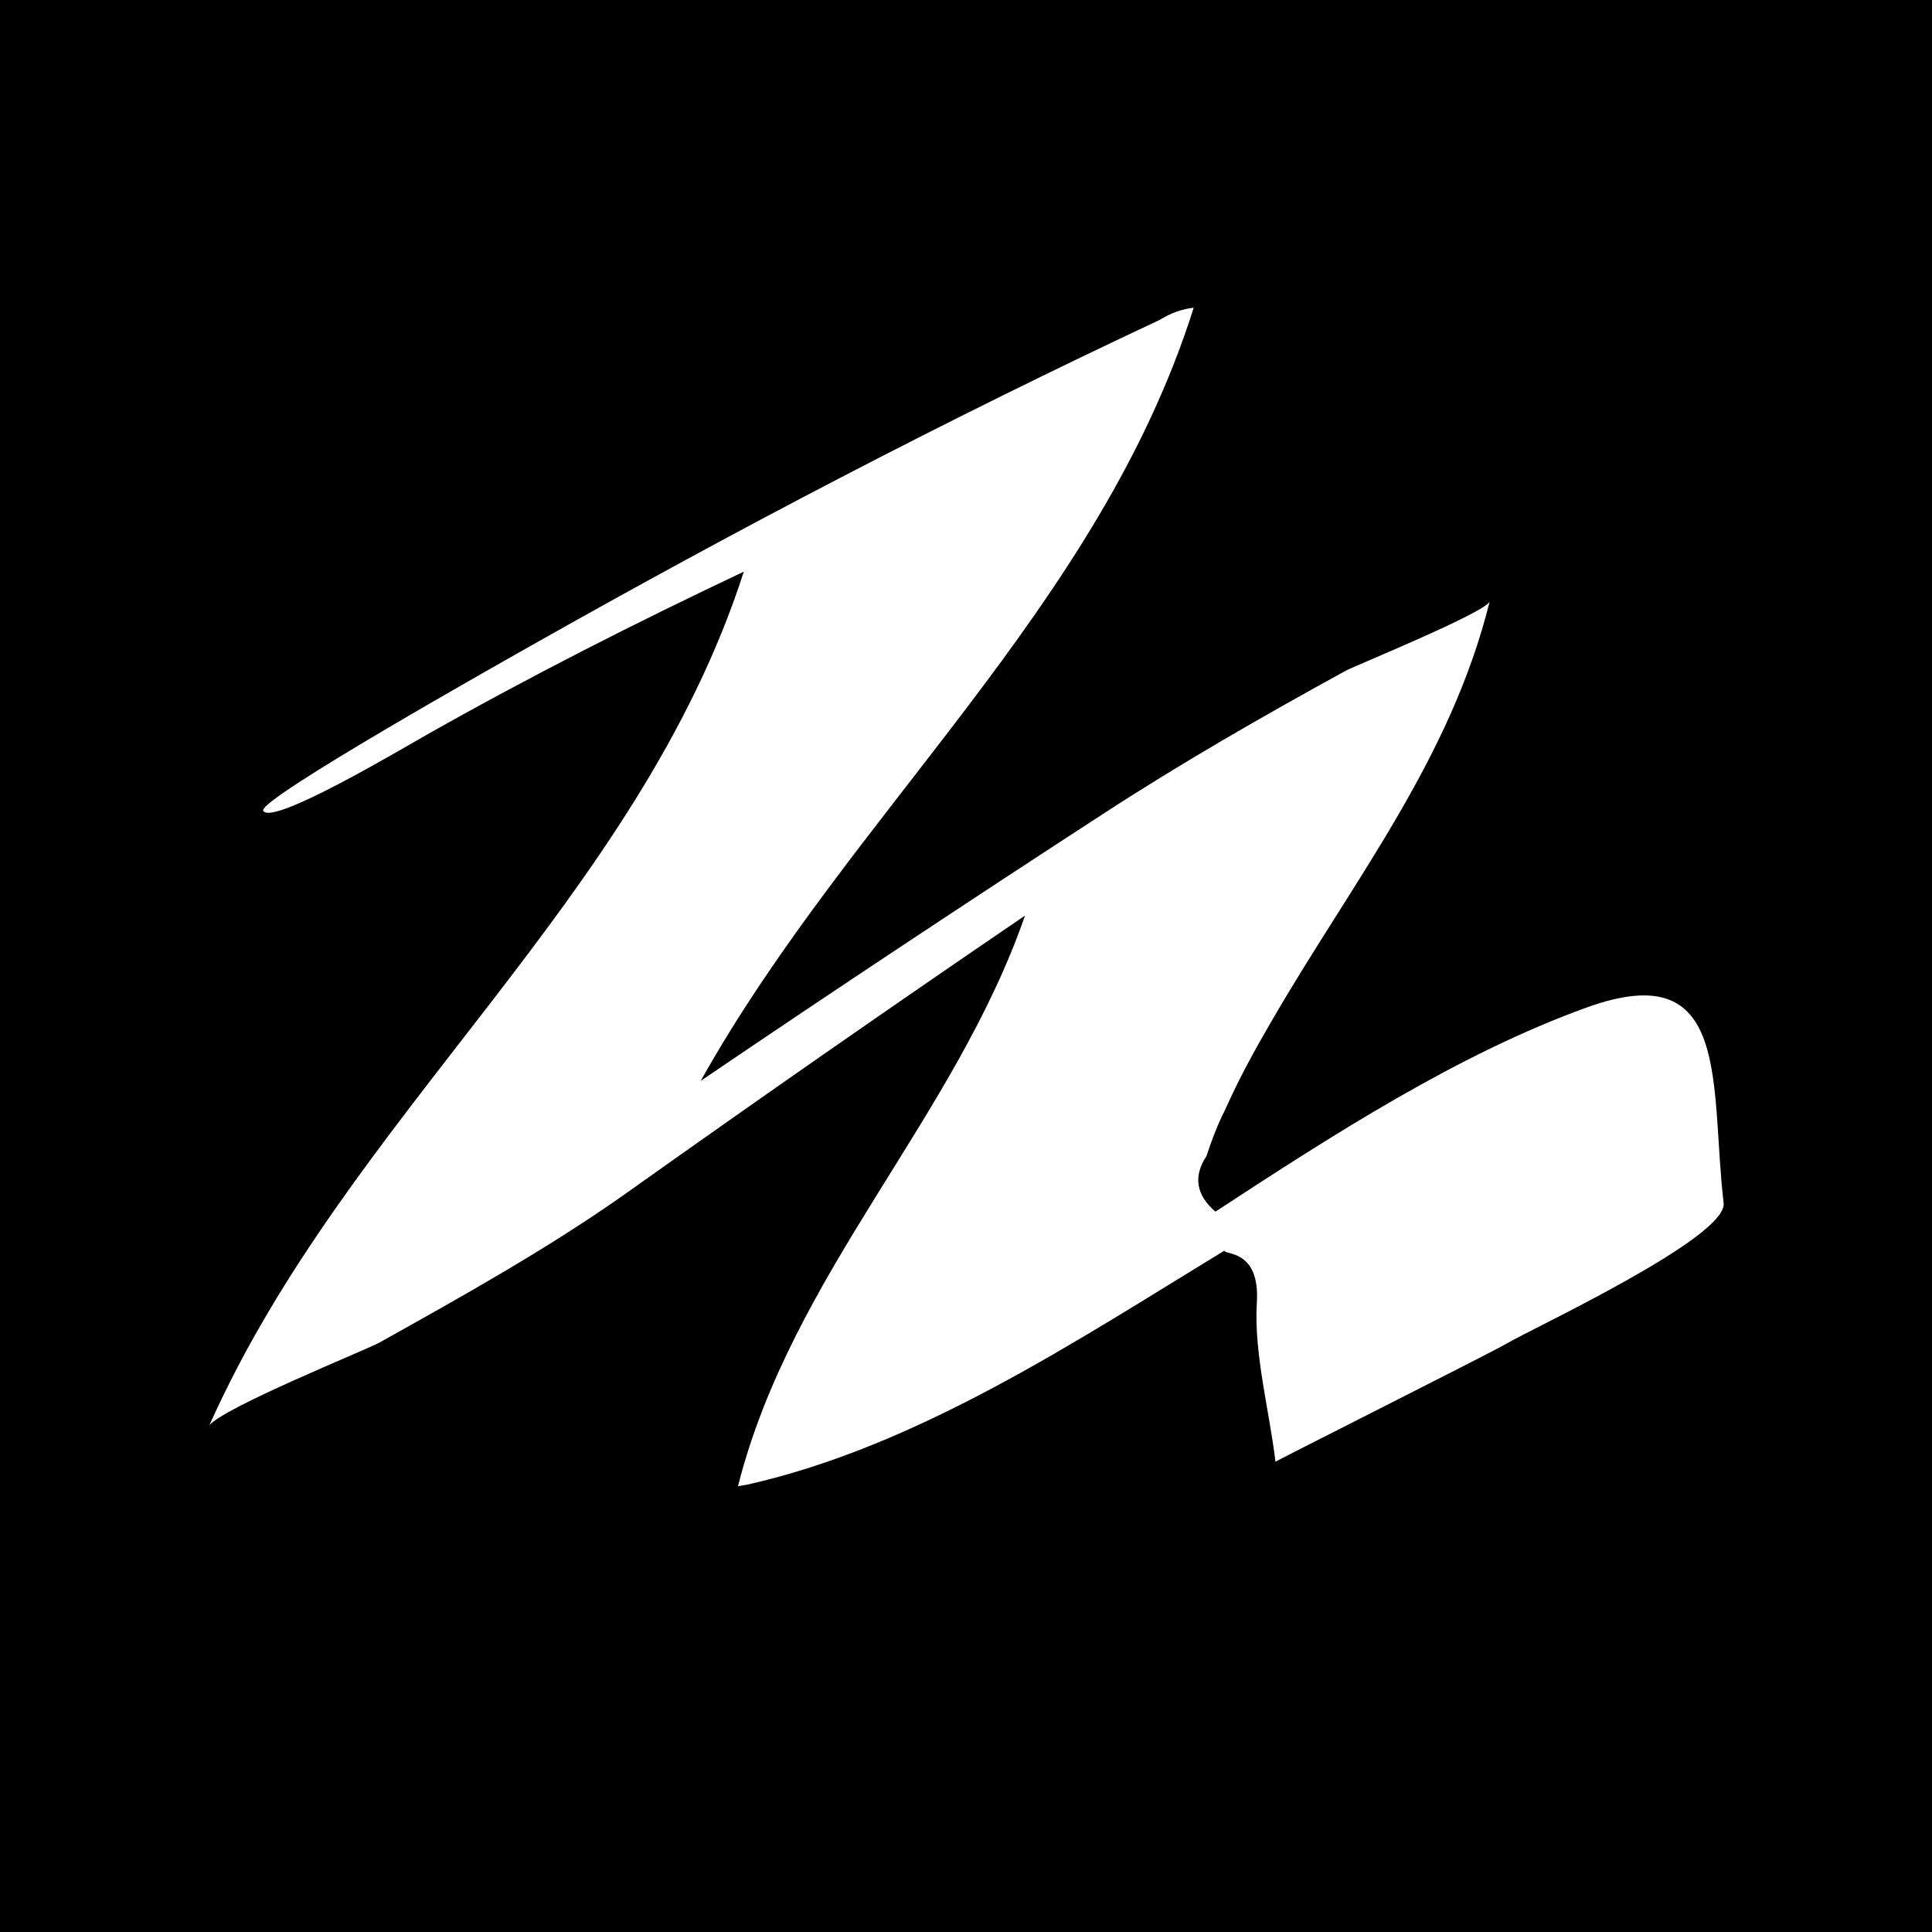 <?xml version="1.0" encoding="UTF-8"?>
<svg id="Layer_1" data-name="Layer 1" xmlns="http://www.w3.org/2000/svg" viewBox="0 0 56 56">
  <defs>
    <style>
      .cls-1 {
        fill: #fff;
      }
    </style>
  </defs>
  <g id="Fountain_pen_T5_inverted" data-name="Fountain pen T5 inverted">
    <rect width="56" height="56"/>
    <path class="cls-1" d="m49.96,34.87c.12,1-5.54,3.63-6.3,4.08-.52.3-6.69,3.4-6.69,3.42-.17-1.45-.63-3.14-.54-4.61.1-1.55-.94-1.38-.94-1.51-4.28,2.61-8.88,5.67-13.82,6.78-.1.02-.19.03-.28.05,1.55-6.13,6.28-10.66,8.32-16.54-3.85,2.62-7.68,5.29-11.48,7.99-2.29,1.63-4.79,3.02-7.24,4.39-.41.22-4.47,1.86-4.92,2.39,4.02-9,12.43-15.24,15.49-24.74-3.11,1.47-6.17,3.02-9.16,4.71-.76.43-4.52,2.67-4.77,2.22-.18-.32,7.12-4.42,7.86-4.84,5.93-3.35,11.96-6.5,18.13-9.39.3-.19.63-.31.98-.35-2.74,8.68-9.94,14.64-14.29,22.41,3.86-2.62,7.74-5.19,11.65-7.73,2.29-1.49,4.66-2.85,7.05-4.16.21-.12,4.09-1.7,4.17-2.01-1.14,4.61-4,8.15-6.33,12.18-.49.84-.95,1.68-1.34,2.56-.22.43-.39.88-.54,1.34-.39.59-.3,1.13.26,1.61,3.41-2.23,7.05-4.58,10.77-5.92,4.21-1.52,3.56,2.24,3.96,5.67Z"/>
  </g>
</svg>